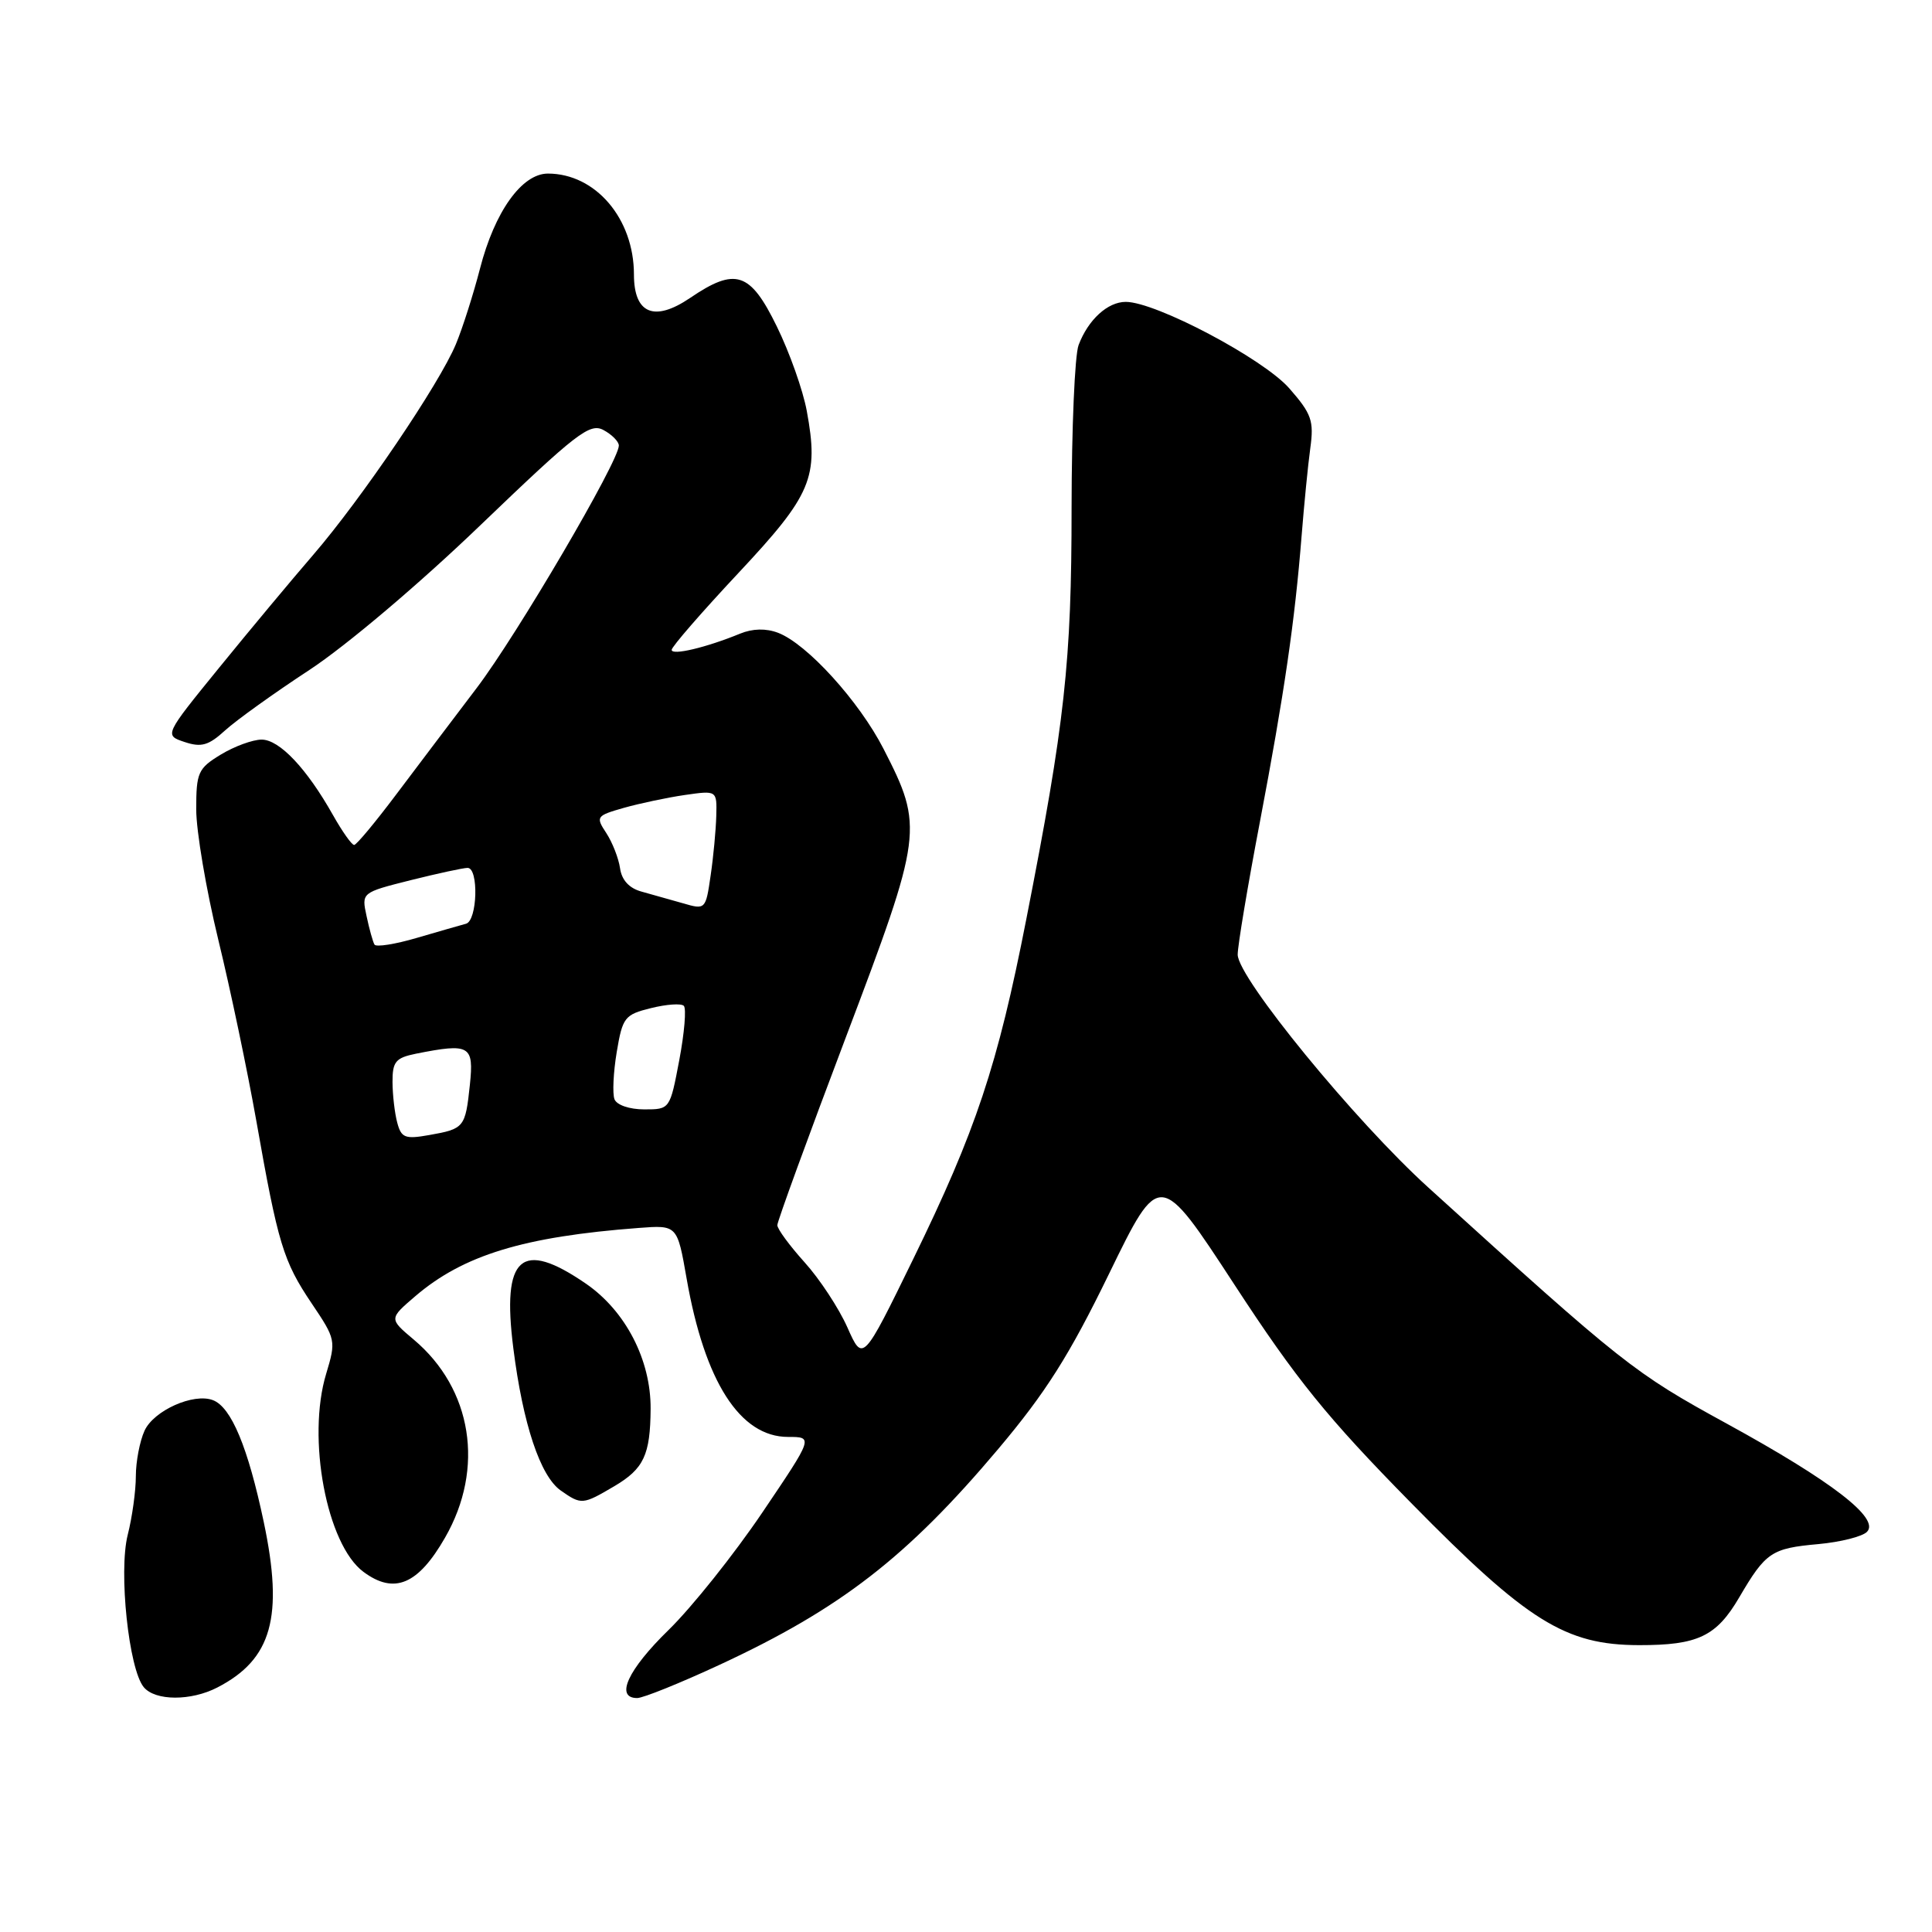 <?xml version="1.0" encoding="UTF-8" standalone="no"?>
<!DOCTYPE svg PUBLIC "-//W3C//DTD SVG 1.1//EN" "http://www.w3.org/Graphics/SVG/1.1/DTD/svg11.dtd" >
<svg xmlns="http://www.w3.org/2000/svg" xmlns:xlink="http://www.w3.org/1999/xlink" version="1.1" viewBox="0 0 256 256">
 <g >
 <path fill="currentColor"
d=" M 28.80 223.60 C 36.03 219.87 37.60 214.26 34.95 201.68 C 32.86 191.78 30.65 186.46 28.22 185.53 C 25.65 184.54 20.37 186.90 19.15 189.58 C 18.52 190.96 18.00 193.67 18.00 195.60 C 18.00 197.53 17.52 201.04 16.92 203.39 C 15.70 208.26 17.06 221.16 19.05 223.56 C 20.57 225.39 25.30 225.41 28.80 223.60 Z  M 95.38 220.58 C 111.37 213.16 120.20 206.32 132.27 192.00 C 138.58 184.51 141.69 179.60 146.96 168.77 C 153.65 155.03 153.65 155.03 163.58 170.24 C 171.79 182.82 175.83 187.81 187.00 199.17 C 202.42 214.86 207.42 217.97 217.18 217.99 C 224.98 218.00 227.43 216.84 230.47 211.64 C 233.97 205.67 234.73 205.16 240.95 204.60 C 243.89 204.33 246.79 203.60 247.39 202.97 C 249.12 201.19 242.74 196.27 228.79 188.63 C 216.49 181.90 215.15 180.84 189.27 157.36 C 179.54 148.54 164.00 129.55 164.00 126.49 C 164.00 125.31 165.32 117.41 166.94 108.92 C 170.17 91.93 171.57 82.34 172.47 71.00 C 172.80 66.88 173.31 61.65 173.62 59.39 C 174.12 55.76 173.80 54.84 170.84 51.46 C 167.41 47.54 153.15 40.00 149.17 40.00 C 146.77 40.00 144.19 42.36 142.92 45.72 C 142.41 47.05 142.00 56.76 141.99 67.32 C 141.99 87.73 141.10 95.77 135.99 121.80 C 132.19 141.20 129.31 149.83 121.00 166.84 C 114.33 180.50 114.33 180.50 112.28 175.88 C 111.15 173.34 108.60 169.46 106.61 167.26 C 104.63 165.06 103.00 162.85 103.00 162.34 C 103.00 161.84 107.08 150.65 112.07 137.47 C 122.29 110.47 122.40 109.63 117.09 99.26 C 113.85 92.92 106.93 85.31 103.10 83.85 C 101.50 83.24 99.73 83.28 98.07 83.96 C 93.59 85.80 89.00 86.89 89.00 86.11 C 89.00 85.70 92.98 81.12 97.84 75.93 C 107.56 65.55 108.53 63.27 106.90 54.44 C 106.40 51.72 104.62 46.69 102.93 43.25 C 99.40 36.02 97.46 35.39 91.44 39.48 C 86.69 42.70 84.00 41.58 84.00 36.37 C 84.00 28.97 78.91 23.00 72.60 23.00 C 69.15 23.00 65.54 28.05 63.60 35.60 C 62.73 38.96 61.30 43.46 60.41 45.60 C 58.24 50.83 47.91 66.09 41.52 73.50 C 38.67 76.80 33.06 83.53 29.05 88.46 C 21.76 97.42 21.76 97.42 24.46 98.32 C 26.68 99.06 27.64 98.78 29.83 96.78 C 31.30 95.44 36.33 91.83 41.00 88.77 C 45.87 85.57 55.57 77.37 63.71 69.54 C 76.36 57.40 78.15 56.01 79.96 56.98 C 81.08 57.58 82.00 58.51 82.00 59.04 C 82.00 61.12 68.51 84.13 63.16 91.17 C 60.05 95.27 55.25 101.61 52.50 105.27 C 49.75 108.93 47.25 111.94 46.93 111.96 C 46.62 111.98 45.36 110.20 44.12 108.00 C 40.64 101.82 37.03 98.00 34.66 98.00 C 33.47 98.01 31.04 98.90 29.25 99.99 C 26.24 101.82 26.00 102.37 26.00 107.24 C 26.00 110.13 27.32 117.90 28.92 124.50 C 30.53 131.10 32.79 141.90 33.96 148.50 C 36.84 164.83 37.53 167.11 41.30 172.71 C 44.50 177.46 44.54 177.65 43.22 182.03 C 40.63 190.57 43.29 204.67 48.16 208.28 C 52.24 211.31 55.40 209.98 58.98 203.73 C 64.25 194.55 62.58 184.03 54.82 177.50 C 51.54 174.74 51.54 174.74 55.02 171.76 C 61.38 166.31 69.39 163.86 84.62 162.71 C 89.74 162.32 89.74 162.32 90.98 169.41 C 93.37 183.08 98.06 190.40 104.42 190.40 C 107.78 190.40 107.78 190.40 100.99 200.45 C 97.25 205.98 91.68 212.96 88.60 215.97 C 83.19 221.24 81.46 225.00 84.43 225.00 C 85.22 225.00 90.15 223.01 95.38 220.58 Z  M 81.40 196.93 C 85.31 194.62 86.17 192.79 86.21 186.67 C 86.25 180.20 82.89 173.71 77.65 170.10 C 69.04 164.18 66.47 166.46 68.02 178.66 C 69.29 188.70 71.59 195.60 74.30 197.50 C 77.04 199.42 77.20 199.40 81.40 196.93 Z  M 52.64 148.77 C 52.30 147.52 52.02 145.09 52.01 143.38 C 52.00 140.67 52.42 140.17 55.12 139.62 C 62.27 138.20 62.81 138.51 62.26 143.75 C 61.66 149.40 61.52 149.58 56.87 150.40 C 53.68 150.97 53.17 150.77 52.64 148.77 Z  M 81.42 145.65 C 81.14 144.91 81.27 142.10 81.72 139.40 C 82.49 134.80 82.77 134.44 86.26 133.58 C 88.31 133.07 90.27 132.93 90.61 133.28 C 90.96 133.63 90.69 136.86 90.01 140.46 C 88.77 147.00 88.77 147.00 85.36 147.00 C 83.41 147.00 81.71 146.42 81.42 145.65 Z  M 49.62 125.16 C 49.41 124.80 48.93 123.10 48.57 121.38 C 47.90 118.27 47.90 118.27 54.41 116.63 C 57.98 115.74 61.38 115.00 61.96 115.00 C 63.45 115.00 63.26 121.99 61.75 122.40 C 61.06 122.58 58.14 123.43 55.25 124.27 C 52.37 125.12 49.83 125.52 49.62 125.16 Z  M 90.50 119.69 C 88.85 119.22 86.38 118.52 85.00 118.14 C 83.38 117.70 82.38 116.62 82.16 115.05 C 81.97 113.73 81.15 111.63 80.34 110.39 C 78.91 108.22 79.00 108.09 82.68 107.04 C 84.78 106.45 88.41 105.68 90.75 105.34 C 95.00 104.73 95.00 104.73 94.91 108.11 C 94.86 109.98 94.53 113.54 94.16 116.03 C 93.51 120.52 93.47 120.56 90.50 119.69 Z "/>
</g>
</svg>